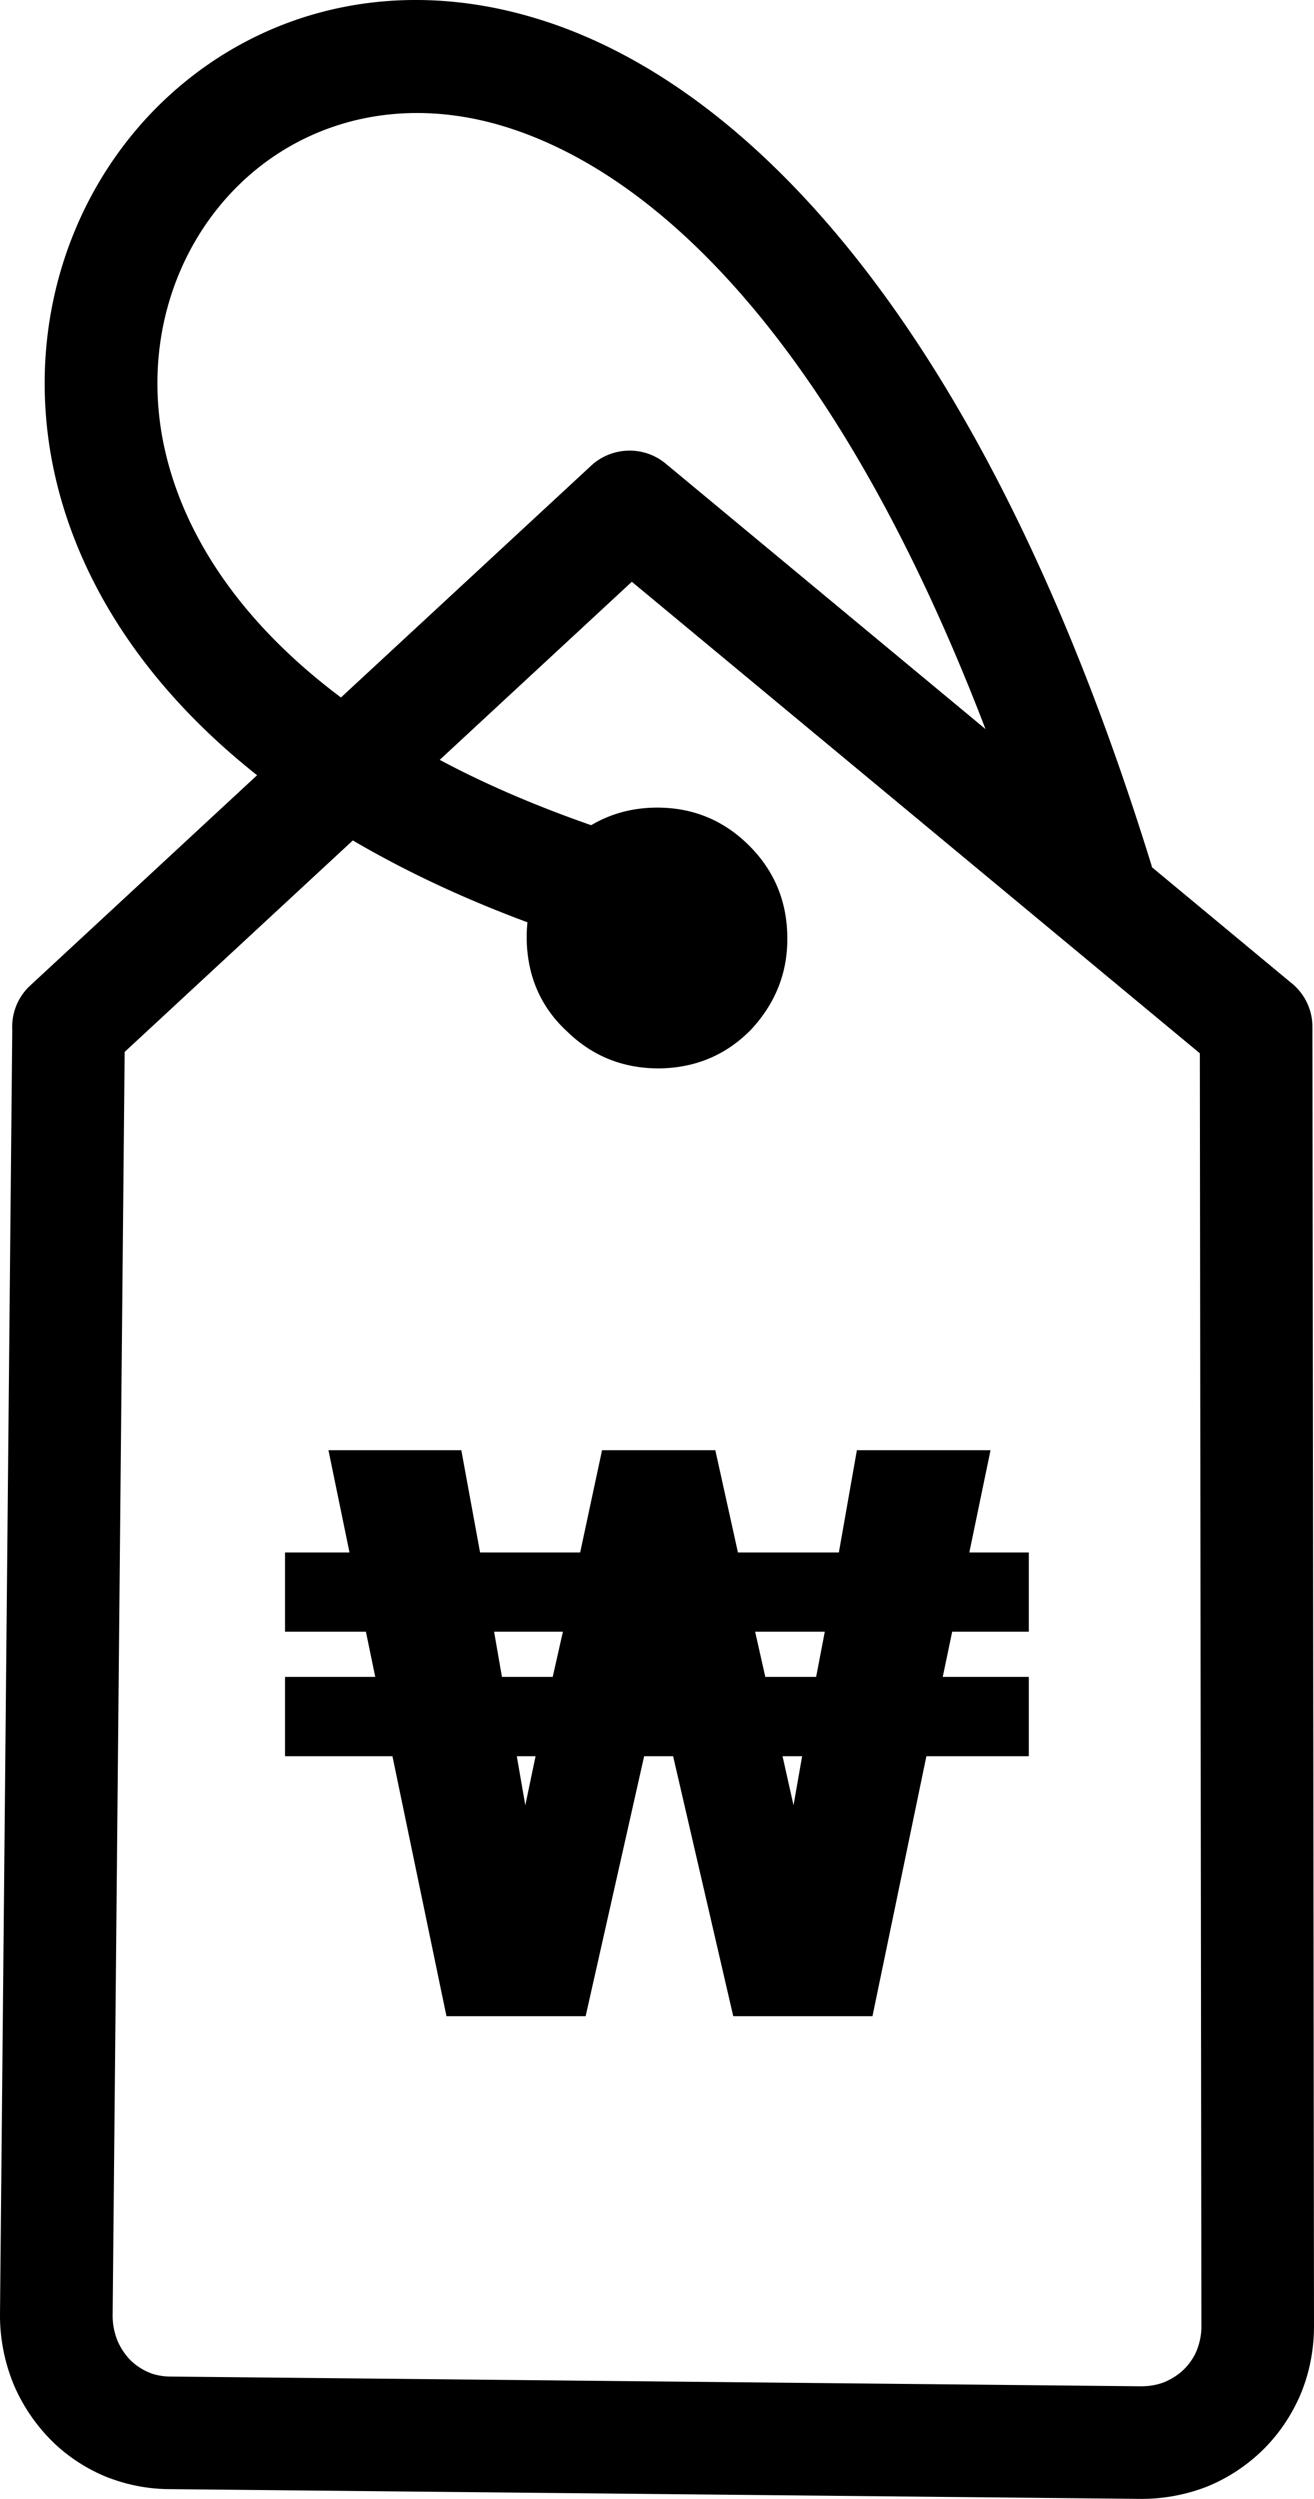 <svg xmlns="http://www.w3.org/2000/svg" shape-rendering="geometricPrecision" text-rendering="geometricPrecision" image-rendering="optimizeQuality" fill-rule="evenodd" clip-rule="evenodd" viewBox="0 0 269 511.62"><path fill-rule="nonzero" d="M153.01 172.78c5.27 5.09 7.98 11.3 8.16 18.59.21 7.34-2.22 13.78-7.31 19.32-5.05 5.22-11.29 7.9-18.69 8.05-7.41.07-13.74-2.4-18.97-7.46-5.36-4.9-8.14-11.12-8.37-18.59-.03-1.32.02-2.6.15-3.86-13.44-4.99-25.31-10.64-35.75-16.76l-46.71 43.3-2.46 258.62c-.02 1.89.36 3.72 1.03 5.32.71 1.62 1.73 3.1 2.96 4.24 1.08.95 2.31 1.74 3.65 2.26l.34.14c1.17.39 2.51.62 3.88.62l198.45 1.99c1.82.03 3.51-.27 4.98-.84 1.52-.64 2.9-1.53 3.98-2.58 1.11-1.08 2.02-2.4 2.61-3.78.61-1.5.99-3.16 1.01-4.83l-.32-260.88-116.28-96.54-39.33 36.46c9.09 4.86 19.41 9.34 31.01 13.38 3.87-2.3 8.22-3.52 13.05-3.6 7.38-.1 13.71 2.37 18.93 7.43zm57.61 186.78h-20.97l-11.04 53.23h-28.5l-12.31-53.23h-5.93l-11.98 53.23H91.4l-11.06-53.23H58.35v-16.24h18.47l-1.91-9.25H58.35v-16.22h13.2l-4.31-20.94h27.2l3.84 20.94h20.49l4.48-20.94h23.19l4.63 20.94h20.66l3.69-20.94h27.36l-4.34 20.94h12.18v16.22h-15.69l-1.93 9.25h17.62v16.24zm-46.41 0h-4.01l2.25 10.05 1.76-10.05zm-54.57 0h-3.84l1.74 10.05 2.1-10.05zm-6.88-16.24h10.39l2.09-9.25h-14.09l1.61 9.25zm53.91 0h10.41l1.77-9.25h-14.26l2.08 9.25zM52.63 158.72c-25.12-19.9-38.19-43.04-42.16-65.28-5.11-28.81 4.92-56.12 23.9-73.64C53.51 2.14 81.59-5.69 112.3 4.58c42.25 14.12 89.89 63.82 123.53 172.89l-.07.03 28.43 23.61c2.73 2.11 4.49 5.42 4.49 9.14l.32 266.4c-.06 4.95-1.06 9.51-2.75 13.56-1.87 4.38-4.51 8.23-7.73 11.39-3.32 3.25-7.32 5.88-11.68 7.6a36.912 36.912 0 0 1-13.74 2.41l-198.23-1.99c-4.16 0-8.17-.73-11.84-2.05l-.75-.26a34.627 34.627 0 0 1-10.92-6.84 36.426 36.426 0 0 1-8.49-12.11A37.21 37.21 0 0 1 0 473.81l2.51-262.98c-.17-3.28 1.06-6.63 3.66-9.04l46.46-43.07zm149.12-9.45c-29.27-76.35-65.08-112.23-96.77-122.82-21.86-7.31-41.65-1.93-54.97 10.36C36.57 49.22 29.51 68.7 33.2 89.37c3.25 17.97 14.54 36.91 36.6 53.43l51.25-47.49c4.19-3.86 10.73-4.13 15.23-.39l65.47 54.35z"/></svg>